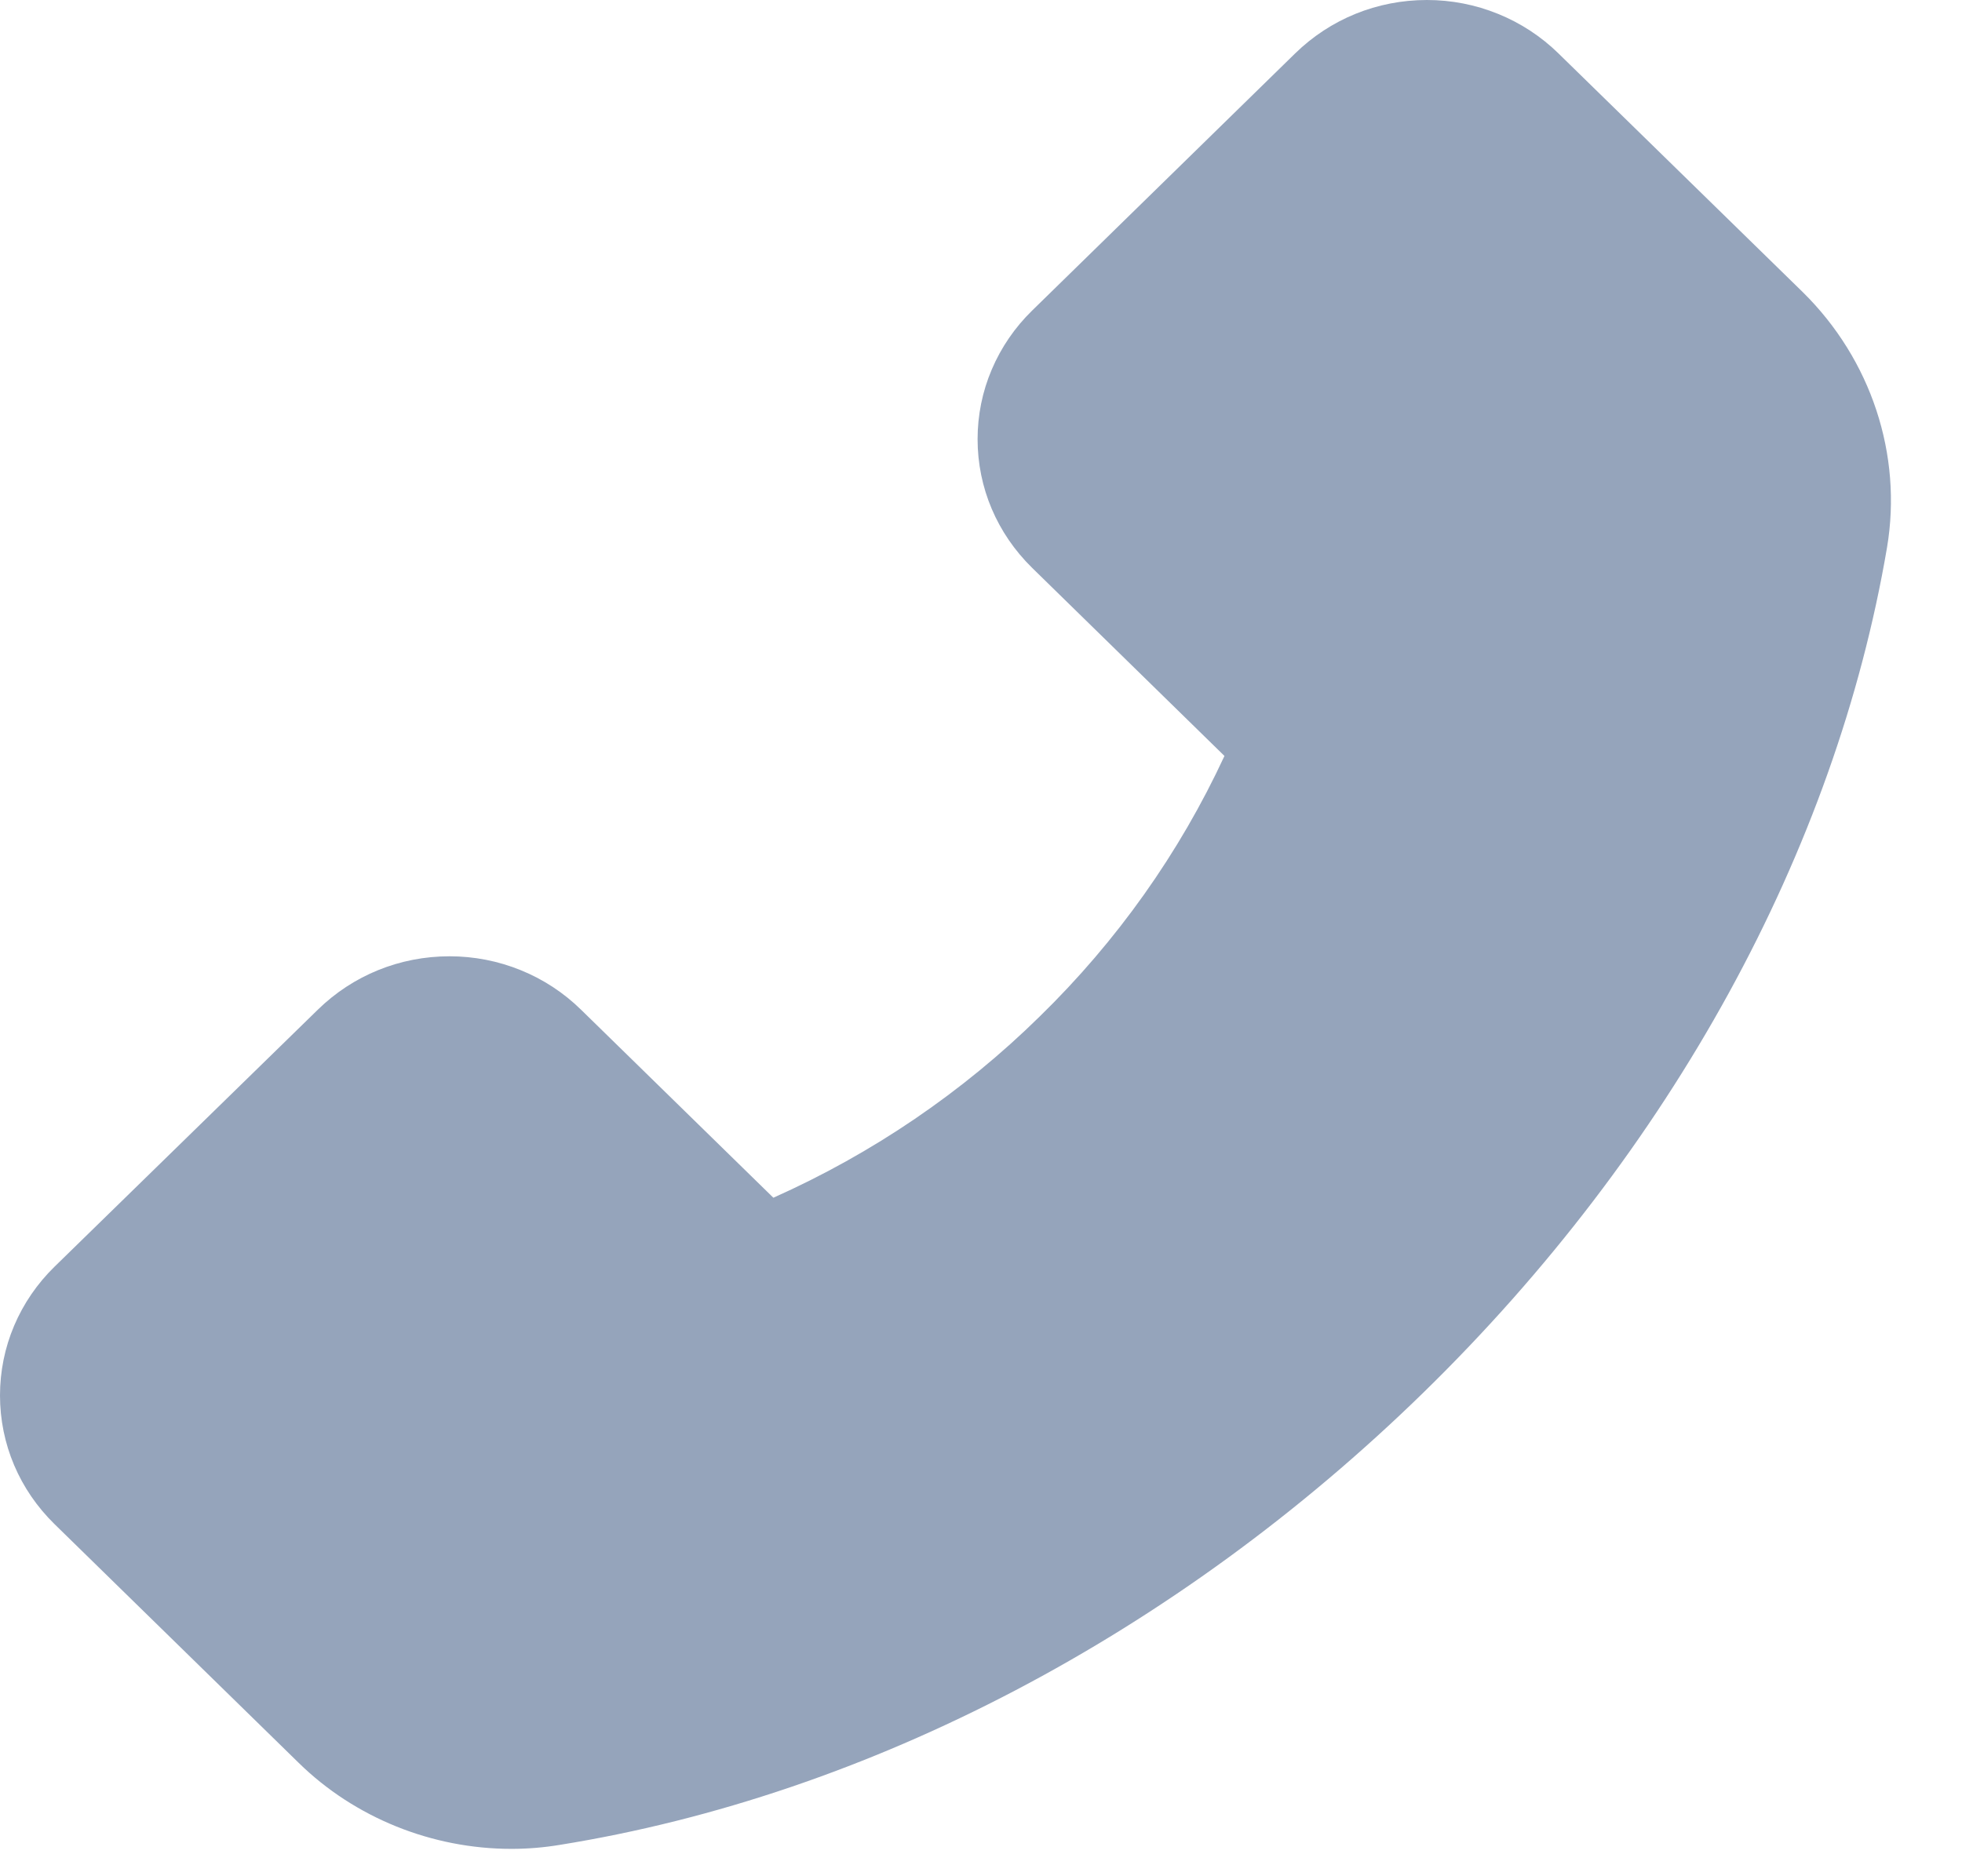 <svg width="23" height="22" viewBox="0 0 23 22" fill="none" xmlns="http://www.w3.org/2000/svg">
<path d="M21.134 3.426L18.269 0.626C18.067 0.428 17.826 0.27 17.562 0.163C17.297 0.055 17.014 -6.7141e-05 16.727 6.11948e-08C16.143 6.11948e-08 15.595 0.224 15.183 0.626L12.1 3.641C11.897 3.839 11.736 4.074 11.626 4.333C11.516 4.591 11.46 4.869 11.46 5.149C11.46 5.72 11.689 6.256 12.1 6.659L14.354 8.864C13.827 10.001 13.093 11.036 12.189 11.918C11.287 12.805 10.229 13.525 9.066 14.044L6.811 11.839C6.609 11.641 6.369 11.483 6.105 11.376C5.84 11.268 5.556 11.213 5.27 11.213C4.686 11.213 4.137 11.437 3.726 11.839L0.64 14.852C0.437 15.05 0.276 15.285 0.166 15.544C0.056 15.803 -0 16.081 1.48236e-06 16.362C1.48236e-06 16.933 0.229 17.47 0.64 17.872L3.5 20.669C4.156 21.313 5.063 21.679 5.994 21.679C6.19 21.679 6.378 21.663 6.564 21.632C10.19 21.048 13.787 19.161 16.69 16.325C19.59 13.492 21.516 9.977 22.121 6.42C22.304 5.333 21.935 4.215 21.134 3.426V3.426Z" fill="#95A4BB"/>
</svg>
